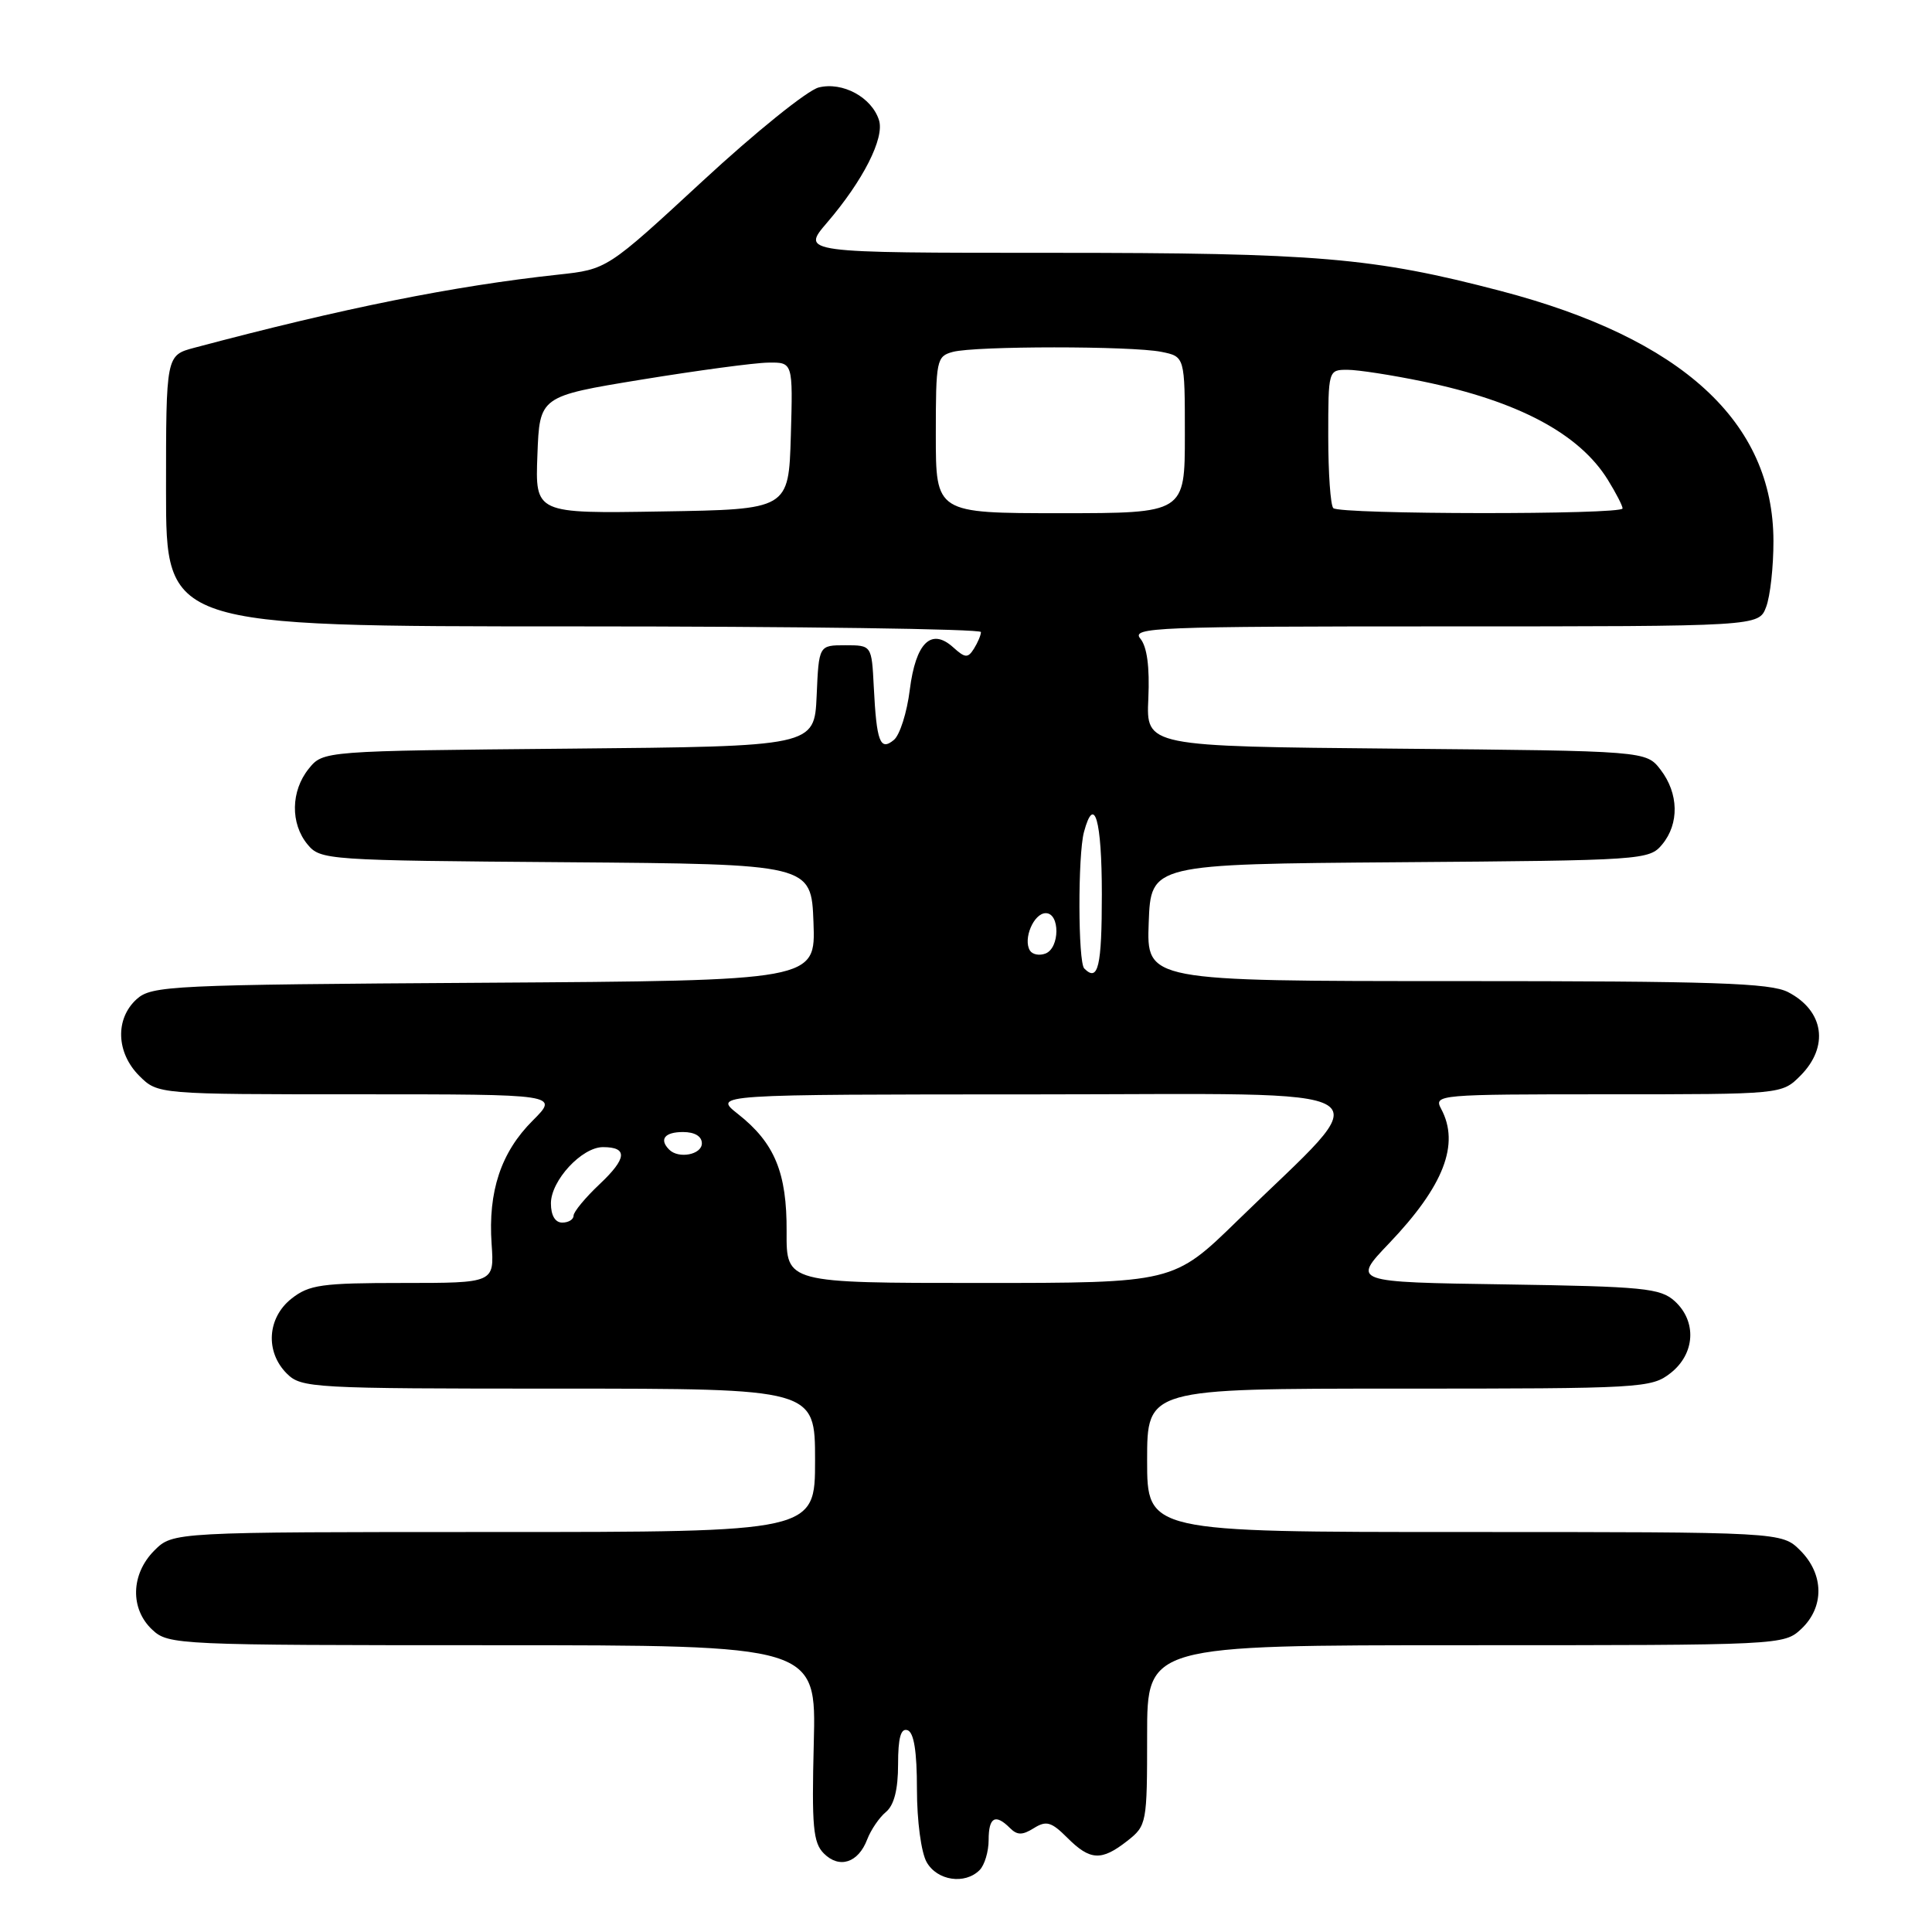 <?xml version="1.0" encoding="UTF-8" standalone="no"?>
<!DOCTYPE svg PUBLIC "-//W3C//DTD SVG 1.1//EN" "http://www.w3.org/Graphics/SVG/1.1/DTD/svg11.dtd" >
<svg xmlns="http://www.w3.org/2000/svg" xmlns:xlink="http://www.w3.org/1999/xlink" version="1.1" viewBox="0 0 256 256">
 <g >
 <path fill="currentColor"
d=" M 129.80 247.80 C 130.46 247.14 131.00 245.34 131.00 243.80 C 131.00 240.78 131.89 240.29 133.82 242.22 C 134.79 243.19 135.47 243.19 136.99 242.24 C 138.64 241.21 139.31 241.40 141.42 243.51 C 144.45 246.54 145.94 246.62 149.37 243.93 C 151.95 241.90 152.00 241.62 152.00 229.93 C 152.00 218.00 152.00 218.00 194.19 218.00 C 236.12 218.00 236.38 217.99 238.69 215.83 C 241.75 212.94 241.70 208.60 238.55 205.45 C 236.09 203.00 236.09 203.00 194.05 203.00 C 152.00 203.00 152.00 203.00 152.00 193.50 C 152.00 184.00 152.00 184.00 185.37 184.00 C 217.61 184.00 218.82 183.93 221.37 181.93 C 224.62 179.37 224.86 175.09 221.90 172.40 C 220.00 170.69 217.80 170.47 199.47 170.19 C 179.15 169.89 179.15 169.89 184.06 164.75 C 191.32 157.14 193.46 151.60 190.96 146.93 C 189.96 145.05 190.50 145.00 213.01 145.00 C 236.09 145.00 236.09 145.00 238.55 142.55 C 242.40 138.69 241.70 133.93 236.93 131.46 C 234.58 130.25 227.12 130.00 193.01 130.00 C 151.92 130.00 151.92 130.00 152.21 122.25 C 152.50 114.50 152.50 114.50 185.50 114.25 C 217.73 114.01 218.54 113.96 220.25 111.89 C 222.53 109.14 222.44 105.13 220.04 102.00 C 218.12 99.50 218.12 99.50 185.00 99.20 C 151.87 98.90 151.87 98.90 152.16 92.57 C 152.35 88.37 151.99 85.69 151.10 84.62 C 149.86 83.13 153.13 83.00 191.40 83.00 C 233.05 83.00 233.05 83.00 234.02 80.43 C 234.56 79.02 235.00 75.09 234.99 71.68 C 234.97 55.92 222.91 44.86 198.88 38.56 C 181.93 34.12 174.59 33.50 139.33 33.50 C 106.16 33.50 106.16 33.50 109.59 29.50 C 114.36 23.94 117.23 18.29 116.47 15.92 C 115.51 12.89 111.65 10.80 108.48 11.59 C 106.98 11.97 100.06 17.55 93.10 23.99 C 80.44 35.69 80.44 35.69 73.97 36.39 C 60.11 37.89 45.51 40.82 25.75 46.08 C 22.00 47.08 22.00 47.08 22.00 65.04 C 22.00 83.00 22.00 83.00 76.00 83.00 C 105.70 83.00 129.99 83.34 129.98 83.75 C 129.98 84.16 129.55 85.16 129.05 85.96 C 128.25 87.23 127.88 87.20 126.31 85.78 C 123.39 83.14 121.34 85.16 120.55 91.41 C 120.18 94.41 119.23 97.39 118.45 98.04 C 116.62 99.56 116.15 98.32 115.78 91.00 C 115.50 85.50 115.50 85.50 112.00 85.50 C 108.50 85.50 108.50 85.50 108.21 92.20 C 107.91 98.90 107.91 98.90 75.37 99.20 C 42.82 99.50 42.82 99.50 40.91 101.86 C 38.53 104.81 38.46 109.12 40.75 111.89 C 42.46 113.96 43.28 114.01 75.00 114.25 C 107.50 114.50 107.50 114.50 107.79 122.22 C 108.08 129.94 108.08 129.94 64.15 130.22 C 22.56 130.48 20.10 130.60 18.10 132.40 C 15.24 135.00 15.39 139.48 18.45 142.55 C 20.91 145.00 20.91 145.00 47.49 145.00 C 74.07 145.00 74.07 145.00 70.58 148.49 C 66.38 152.68 64.66 157.87 65.14 164.83 C 65.50 170.00 65.50 170.00 53.38 170.00 C 42.64 170.00 40.97 170.23 38.63 172.07 C 35.41 174.61 35.12 179.12 38.00 182.00 C 39.92 183.92 41.33 184.00 74.00 184.00 C 108.00 184.00 108.00 184.00 108.00 193.50 C 108.00 203.00 108.00 203.00 65.45 203.00 C 22.91 203.00 22.91 203.00 20.45 205.45 C 17.33 208.58 17.21 213.19 20.19 215.96 C 22.32 217.95 23.49 218.00 65.27 218.00 C 108.16 218.00 108.16 218.00 107.83 230.96 C 107.55 242.03 107.74 244.17 109.17 245.60 C 111.22 247.65 113.73 246.84 114.91 243.73 C 115.40 242.46 116.51 240.82 117.40 240.09 C 118.47 239.19 119.00 237.13 119.00 233.79 C 119.00 230.27 119.36 228.96 120.25 229.26 C 121.10 229.55 121.50 232.06 121.50 237.09 C 121.50 241.29 122.06 245.47 122.79 246.75 C 124.18 249.20 127.85 249.75 129.80 247.80 Z  M 104.23 163.22 C 104.28 155.39 102.65 151.44 97.77 147.60 C 94.50 145.02 94.50 145.02 137.23 145.01 C 185.71 145.00 182.92 143.26 164.00 161.71 C 155.50 170.00 155.50 170.00 129.85 170.00 C 104.19 170.00 104.19 170.00 104.23 163.22 Z  M 73.00 159.45 C 73.00 156.43 77.09 152.00 79.90 152.00 C 83.21 152.00 83.08 153.49 79.45 156.91 C 77.55 158.70 76.00 160.58 76.00 161.08 C 76.00 161.59 75.33 162.00 74.50 162.00 C 73.56 162.00 73.00 161.05 73.00 159.45 Z  M 88.67 152.33 C 87.31 150.97 88.07 150.00 90.50 150.00 C 92.06 150.00 93.00 150.57 93.00 151.50 C 93.00 153.00 89.92 153.59 88.67 152.33 Z  M 143.67 128.33 C 142.84 127.50 142.81 113.31 143.63 110.25 C 145.00 105.15 146.00 108.63 146.00 118.50 C 146.00 128.11 145.51 130.18 143.67 128.33 Z  M 136.47 125.95 C 135.53 124.43 136.98 121.00 138.57 121.00 C 140.47 121.00 140.44 125.62 138.53 126.35 C 137.72 126.66 136.80 126.48 136.47 125.95 Z  M 71.21 60.28 C 71.50 52.51 71.50 52.51 85.00 50.30 C 92.42 49.09 99.98 48.07 101.79 48.05 C 105.07 48.00 105.07 48.00 104.79 57.75 C 104.50 67.50 104.50 67.50 87.71 67.77 C 70.91 68.05 70.91 68.05 71.21 60.28 Z  M 124.00 57.62 C 124.00 47.69 124.10 47.21 126.25 46.63 C 129.22 45.83 149.90 45.83 153.88 46.62 C 157.00 47.25 157.00 47.25 157.00 57.62 C 157.00 68.00 157.00 68.00 140.50 68.00 C 124.00 68.00 124.00 68.00 124.00 57.62 Z  M 176.67 67.33 C 176.30 66.97 176.00 62.69 176.00 57.83 C 176.00 49.04 176.01 49.00 178.54 49.00 C 179.94 49.00 184.45 49.70 188.56 50.55 C 201.16 53.15 209.28 57.47 213.06 63.60 C 214.13 65.33 215.00 67.02 215.00 67.37 C 215.00 68.22 177.52 68.18 176.67 67.33 Z "/>
</g>
</svg>
